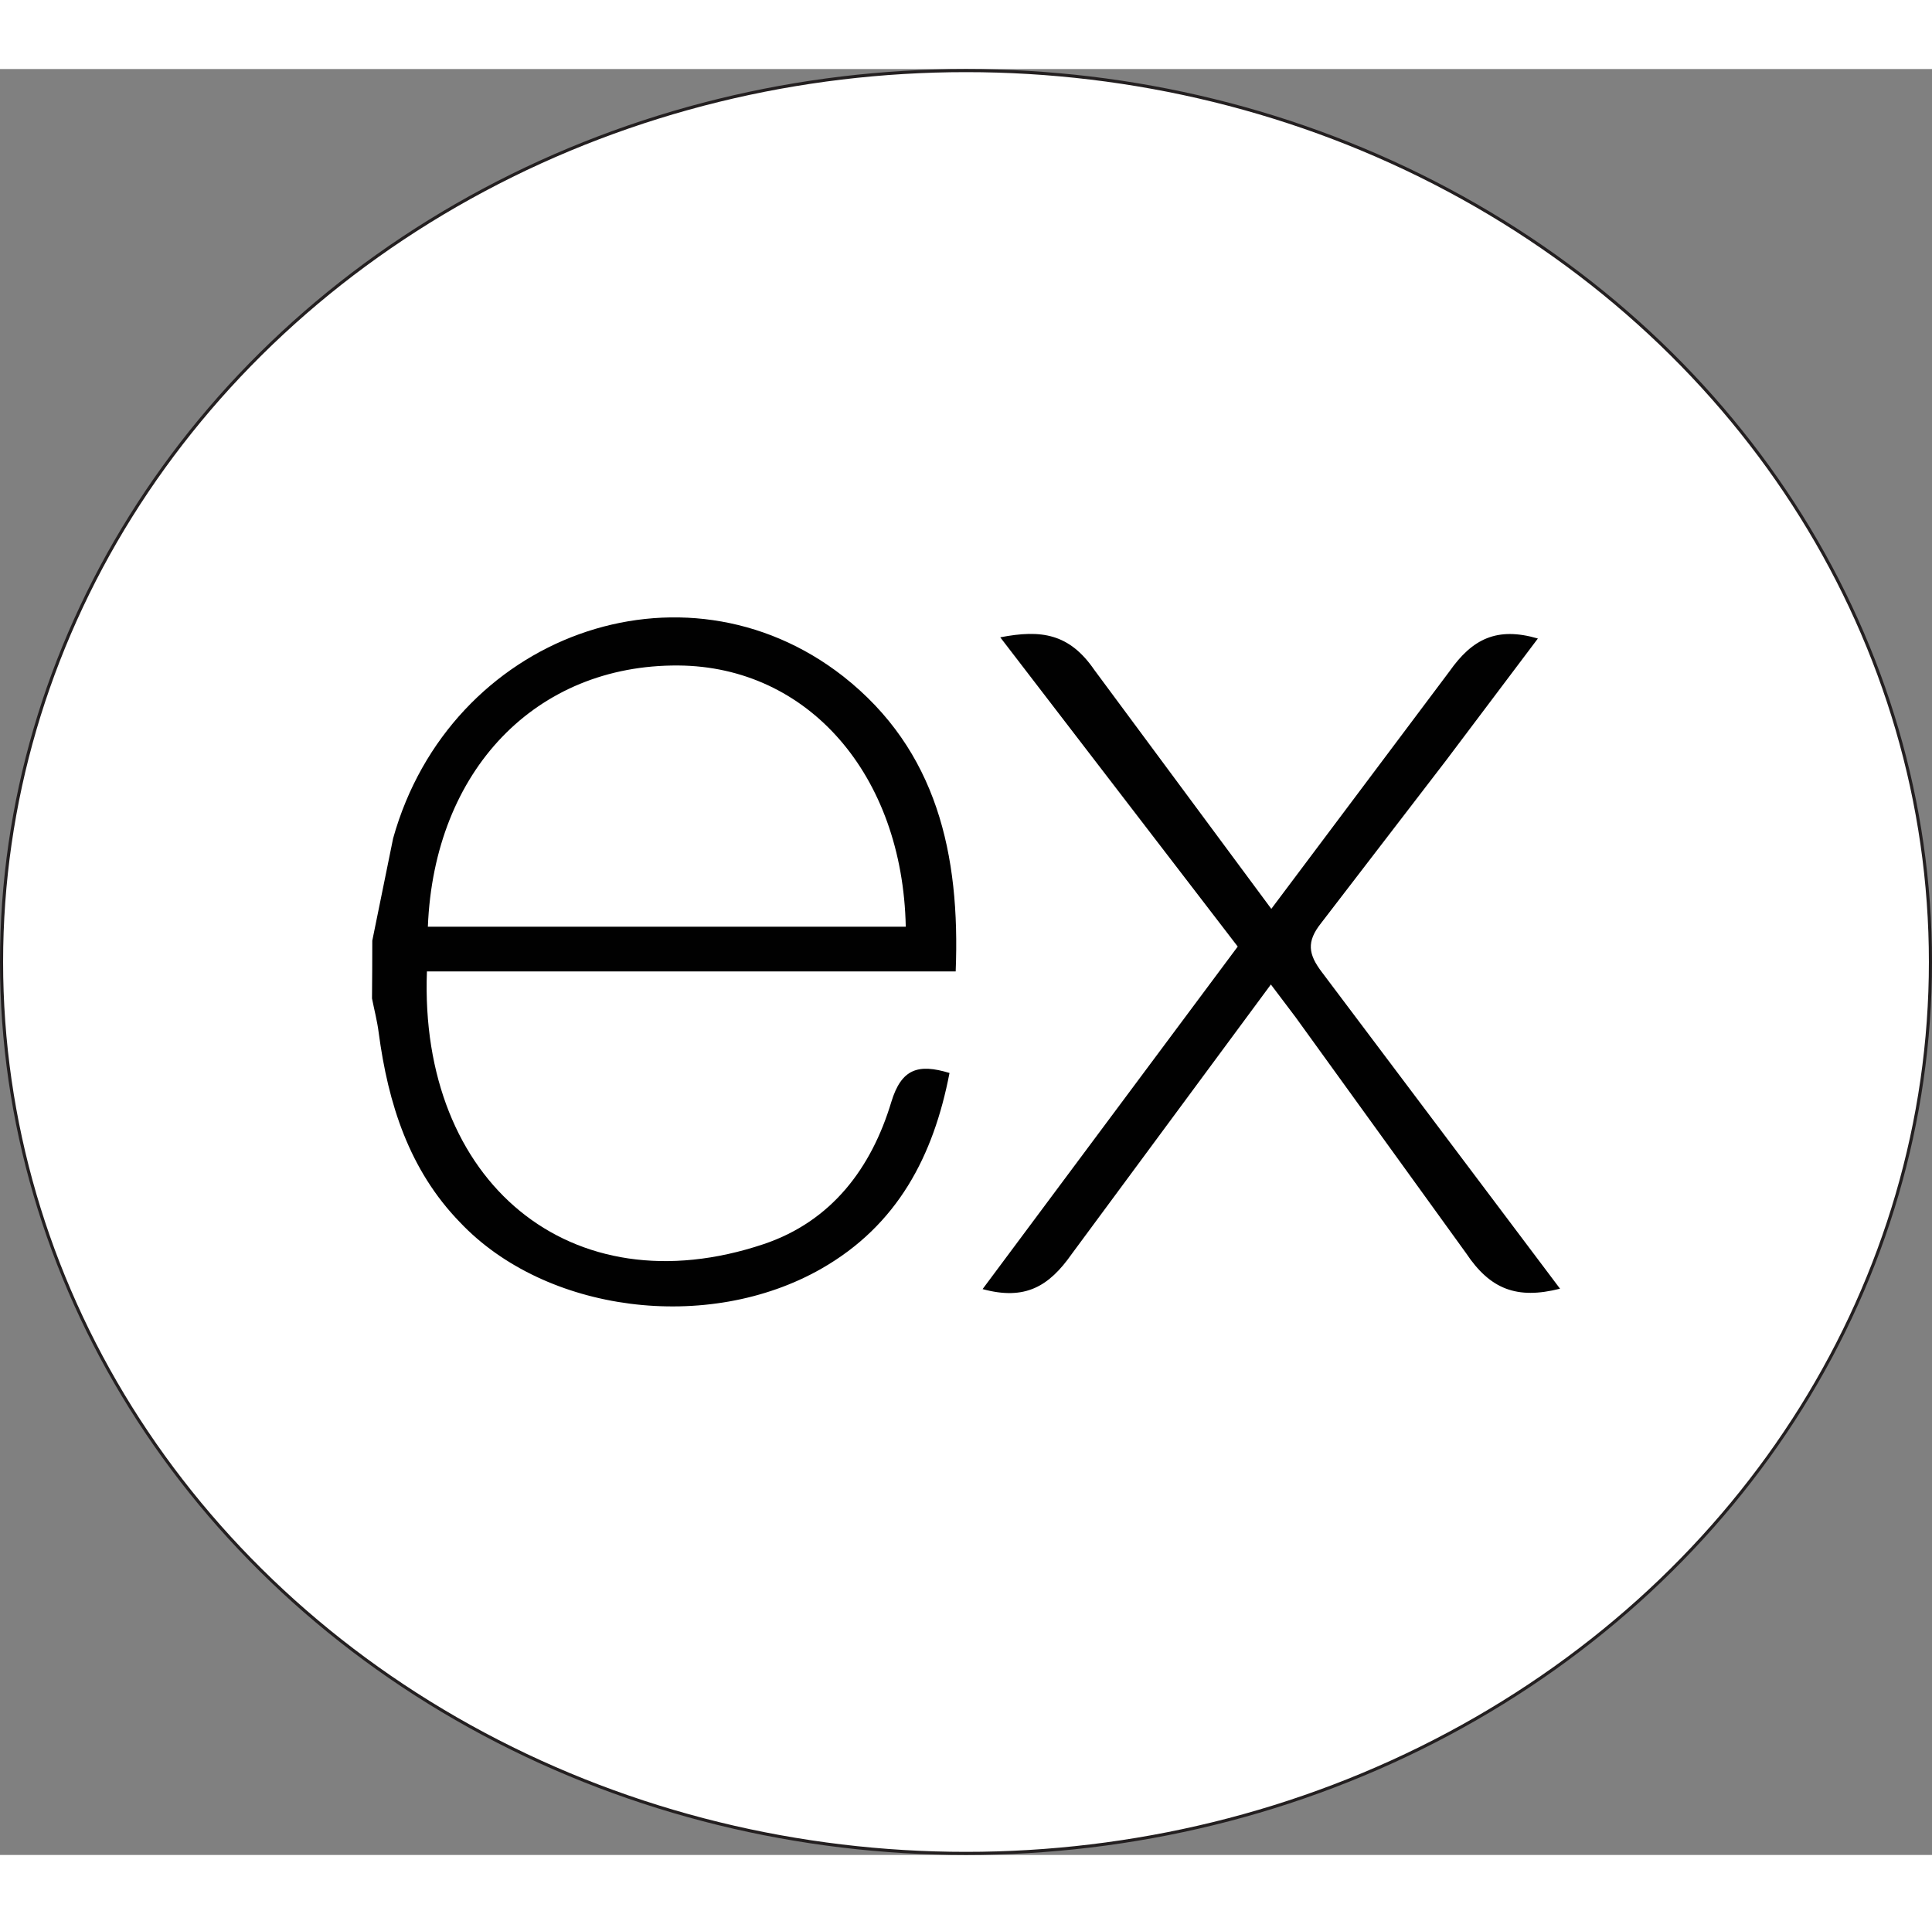 <svg id="Layer_1" data-name="Layer 1" xmlns="http://www.w3.org/2000/svg" width="2500" height="2490" viewBox="0 0 621.92 574.98"><rect x="0" y="0" width="621.92" height="574.98" fill="#808080" stroke="none"/><defs><style>.cls-1{fill:#fff;stroke:#231f20;stroke-miterlimit:10;}.cls-2{fill:#010101;}</style></defs><ellipse class="cls-1" cx="310.96" cy="287.49" rx="310.46" ry="286.99"/><path class="cls-2" d="M621.75,402.15c-13.91,3.54-22.52.16-30.24-11.43l-54.9-76-7.94-10.51L464.55,391c-7.32,10.43-15,15-28.68,11.28L518,292l-76.44-99.56c13.15-2.56,22.23-1.25,30.3,10.52l56.95,76.9,57.36-76.48c7.35-10.44,15.25-14.41,28.45-10.56L585,232.16l-40.16,52.29c-4.78,6-4.12,10.06.28,15.83Zm-382.35-112,6.72-33C264.4,191.79,339.34,164.62,391,205c30.2,23.76,37.7,57.36,36.21,95H257c-2.55,67.76,46.22,108.66,108.4,87.8,21.81-7.33,34.66-24.41,41.09-45.78,3.26-10.71,8.66-12.38,18.73-9.32-5.14,26.72-16.73,49-41.23,63-36.61,20.91-88.86,14.15-116.35-14.92-16.37-16.86-23.14-38.23-26.17-61.08-.48-3.78-1.44-7.37-2.15-11q.09-9.28.09-18.55Zm17.9-4.54H411.14c-1-49-31.51-83.8-73.21-84.1C292.15,201.19,259.29,235.17,257.3,285.65Z" transform="translate(-119.57 -9.48)"/></svg>